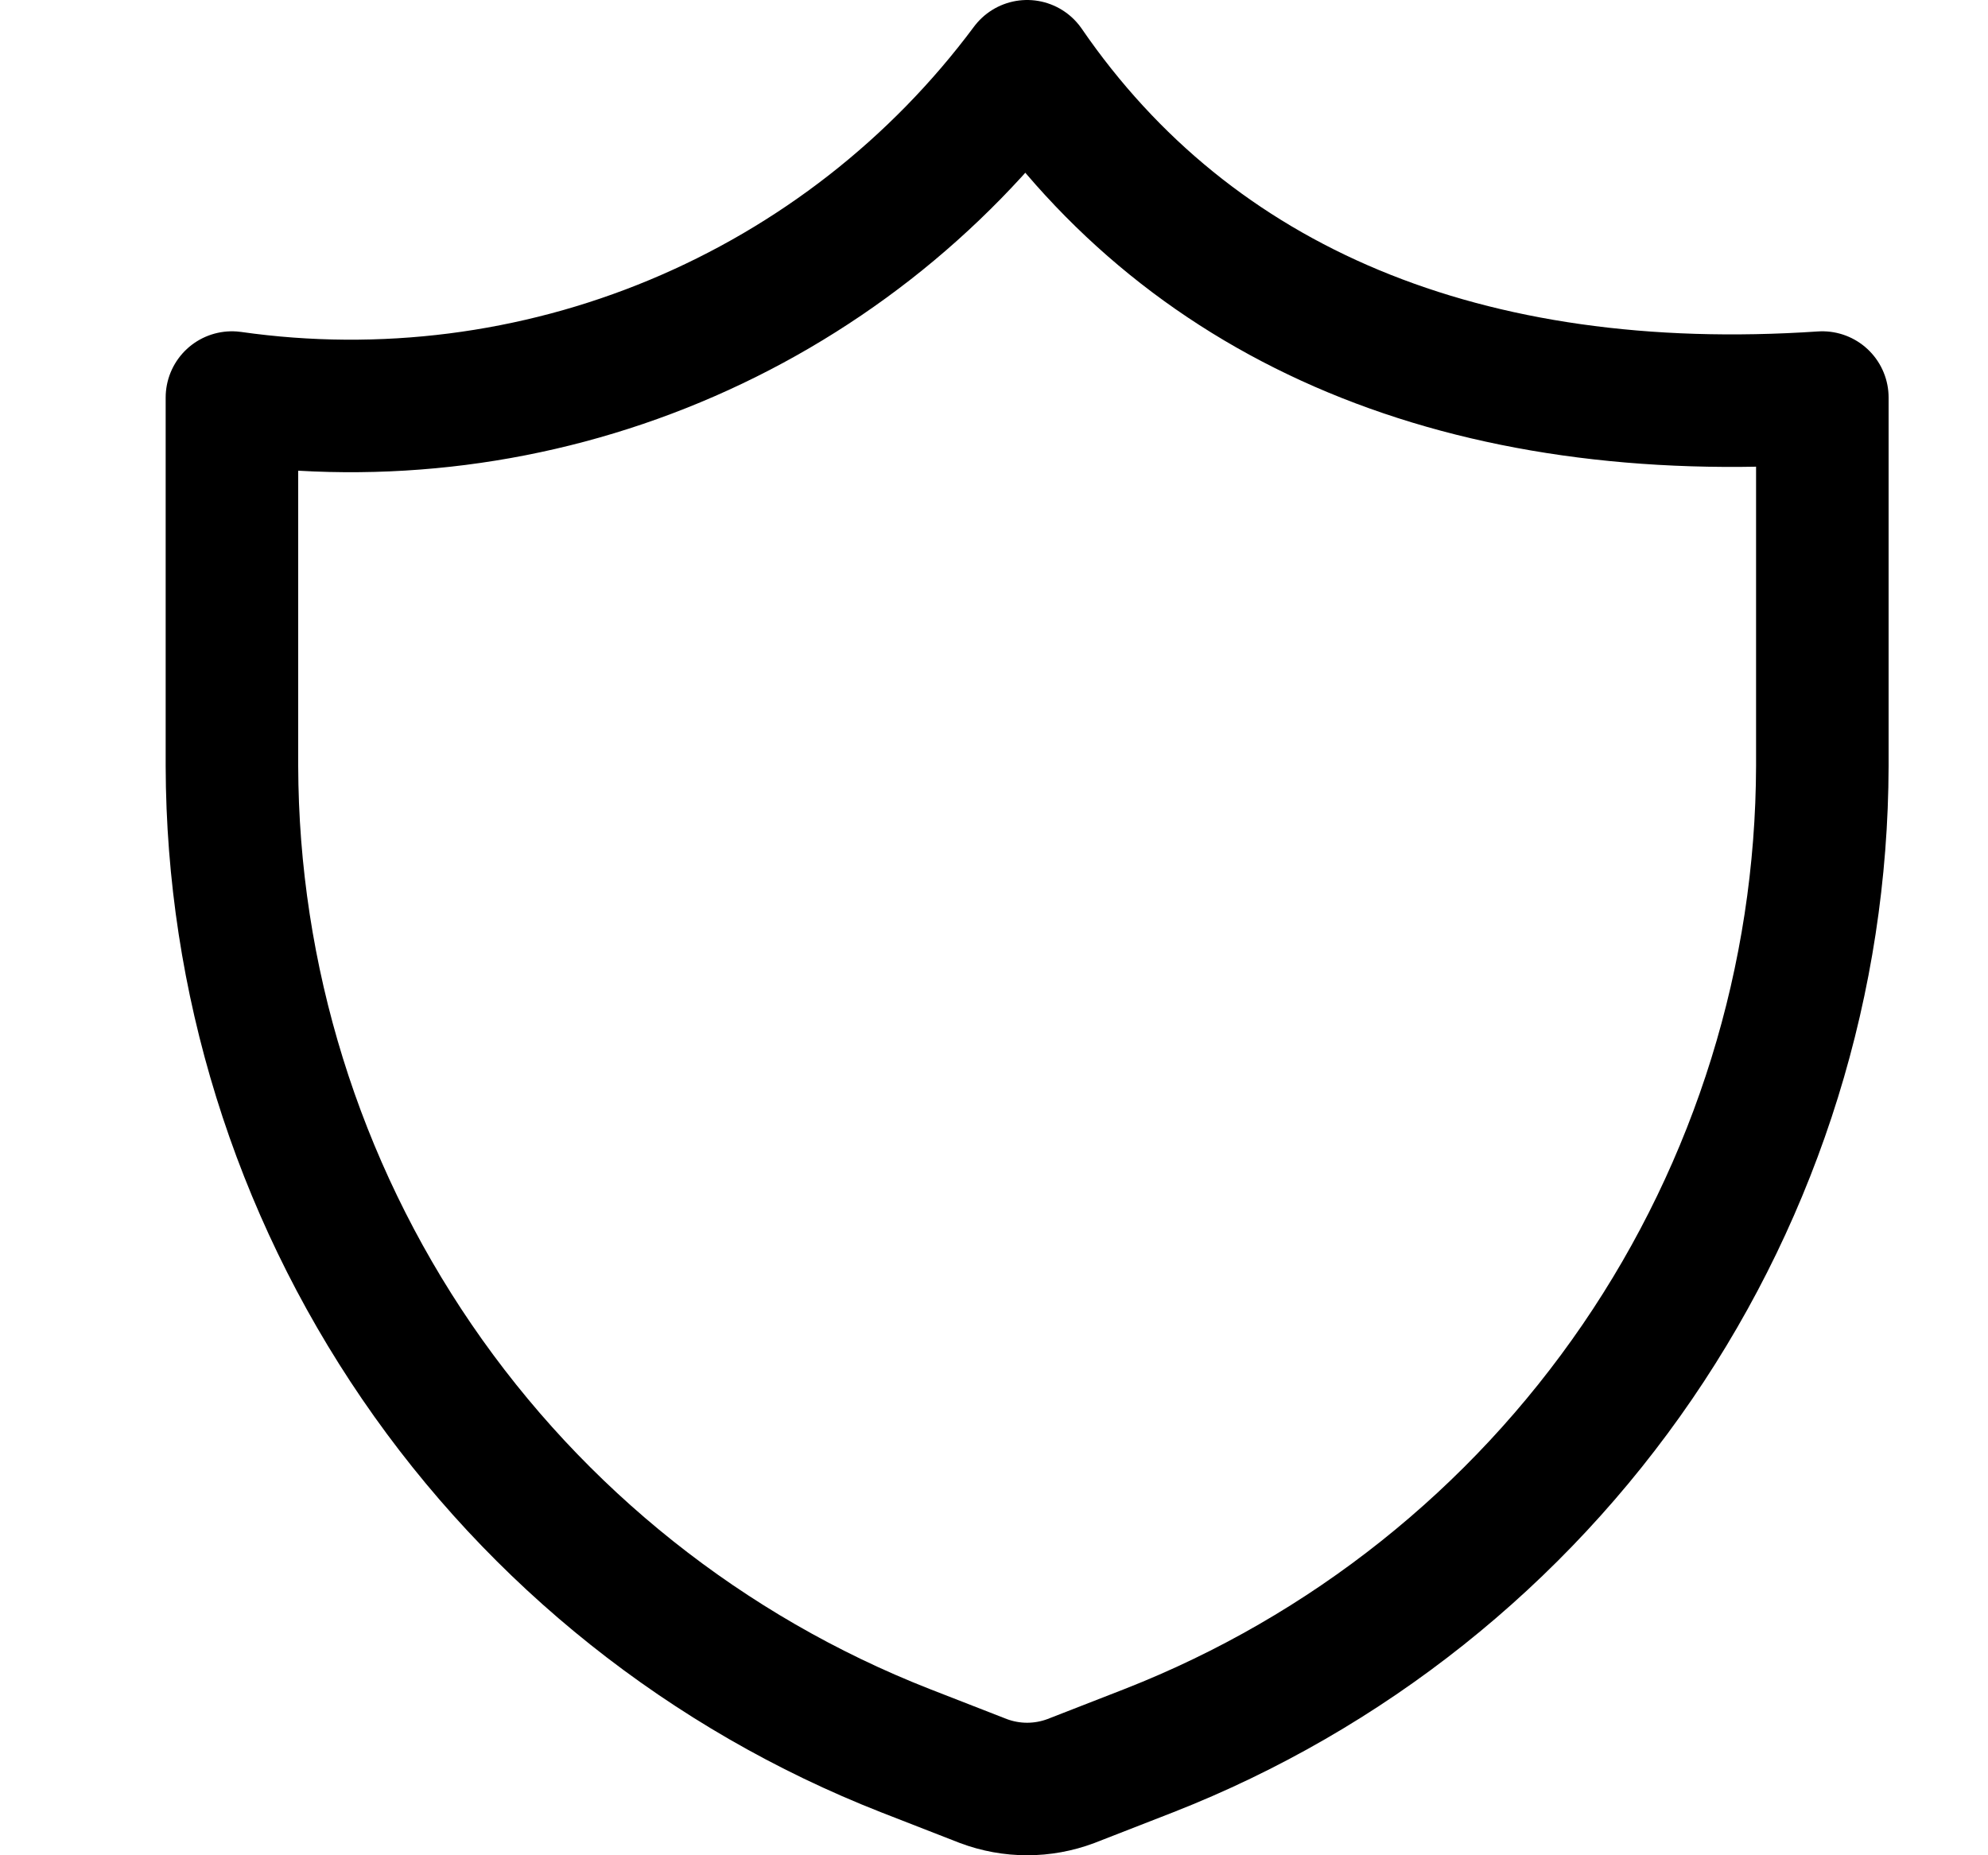 <svg width="15" height="14" viewBox="0 0 15 14" fill="none" xmlns="http://www.w3.org/2000/svg">
<g clip-path="url(#clip0_2002_330)">
<path d="M8.67 13.21L8.08 13.44C7.867 13.52 7.633 13.52 7.42 13.44L6.83 13.21C5.336 12.624 4.052 11.602 3.146 10.277C2.24 8.952 1.754 7.385 1.75 5.78V3C2.882 3.161 4.038 3.014 5.093 2.574C6.149 2.134 7.067 1.418 7.75 0.5C9 2.32 11.07 3.18 13.75 3V5.78C13.746 7.385 13.26 8.952 12.354 10.277C11.448 11.602 10.164 12.624 8.67 13.21V13.21Z" stroke="black" stroke-linecap="round" stroke-linejoin="round"/>
</g>
<defs>
<clipPath id="clip0_2002_330">
<rect width="14" height="14" fill="white" transform="translate(0.75)"/>
</clipPath>
</defs>
</svg>

